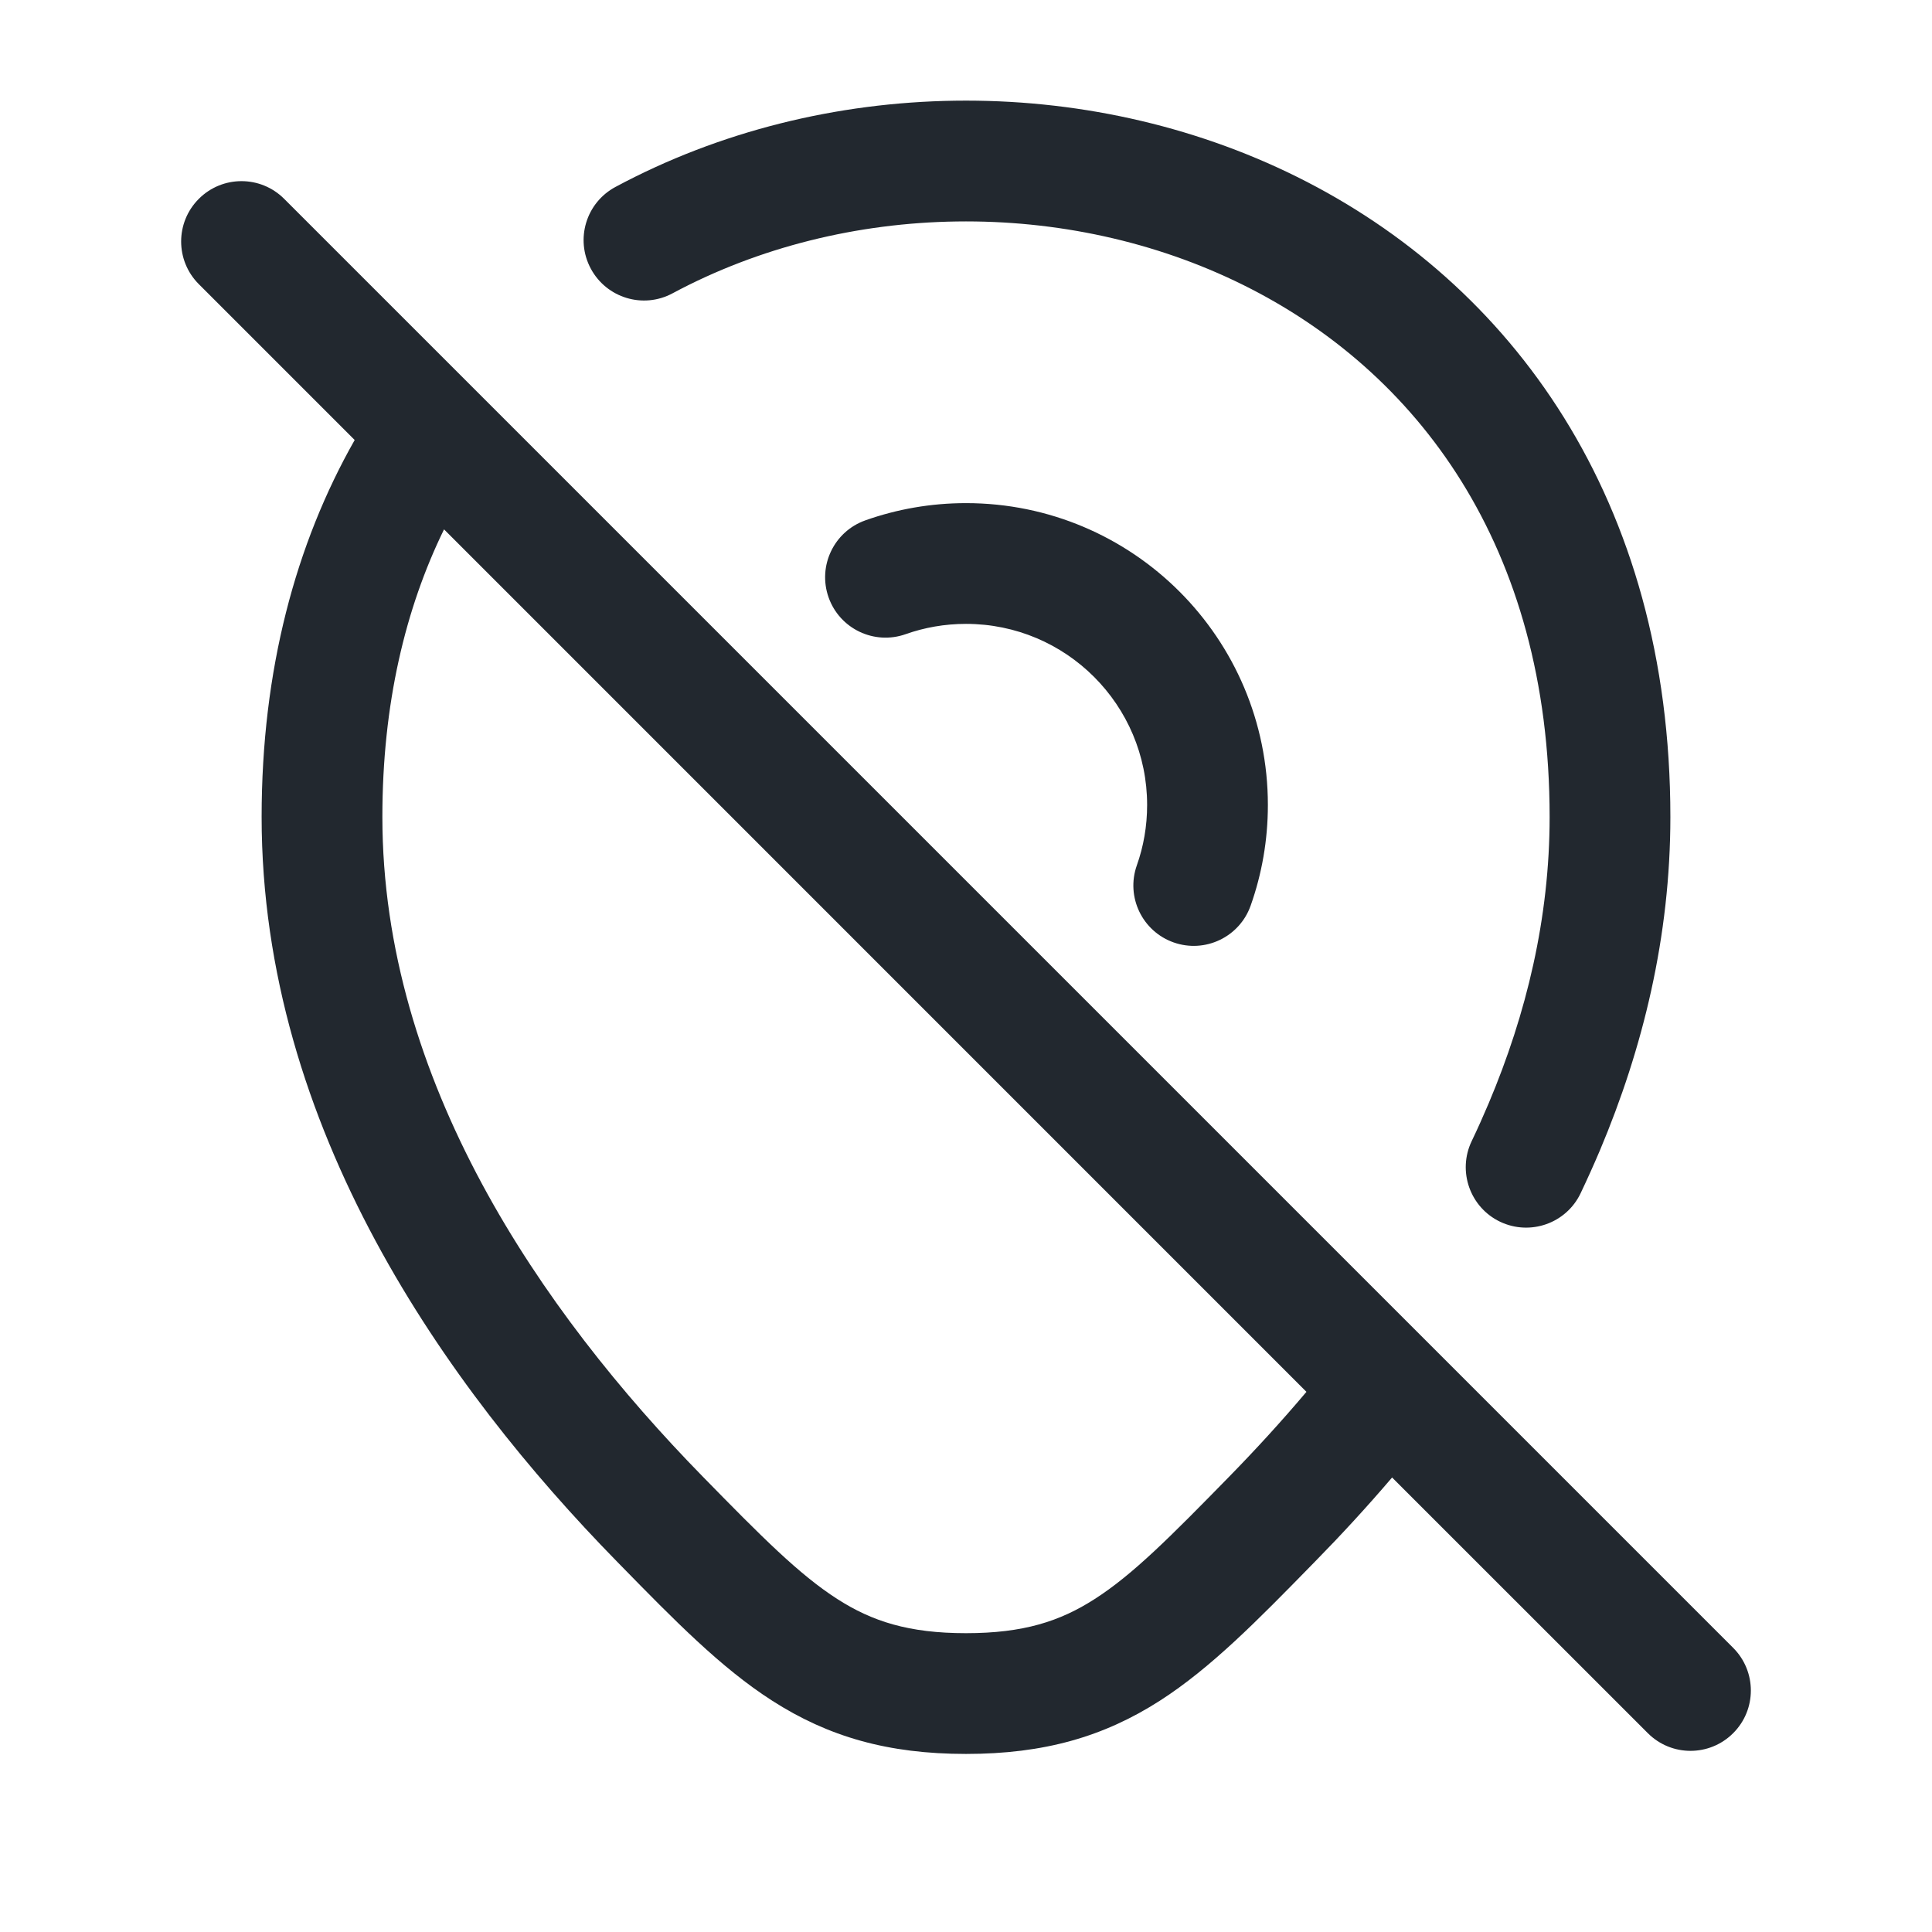 <svg width="24" height="24" viewBox="0 0 24 24" fill="none" xmlns="http://www.w3.org/2000/svg">
<path fill-rule="evenodd" clip-rule="evenodd" d="M8.354 3.644C10.508 2.489 13.252 2.453 15.444 3.54C17.598 4.608 19.25 6.775 19.25 10.148C19.25 11.401 18.963 12.593 18.492 13.708C18.425 13.866 18.355 14.023 18.281 14.177C18.103 14.551 18.262 14.999 18.635 15.177C19.009 15.355 19.457 15.197 19.635 14.823C19.718 14.648 19.798 14.471 19.874 14.292C20.409 13.024 20.75 11.634 20.75 10.148C20.75 6.202 18.772 3.516 16.11 2.196C13.487 0.895 10.231 0.935 7.646 2.322C7.28 2.518 7.143 2.972 7.339 3.337C7.535 3.702 7.989 3.84 8.354 3.644ZM3.53 2.47C3.237 2.177 2.763 2.177 2.47 2.47C2.177 2.763 2.177 3.237 2.47 3.53L4.406 5.466C3.673 6.757 3.25 8.323 3.25 10.148C3.25 14.014 5.55 17.238 7.66 19.394L7.707 19.442C8.374 20.124 8.957 20.72 9.593 21.127C10.29 21.574 11.03 21.788 12 21.788C12.97 21.788 13.711 21.574 14.408 21.127C15.044 20.719 15.627 20.123 16.294 19.441L16.341 19.393C16.659 19.069 16.979 18.722 17.293 18.354L20.47 21.53C20.763 21.823 21.237 21.823 21.53 21.53C21.823 21.238 21.823 20.763 21.53 20.47L17.768 16.708L5.886 4.826L3.53 2.47ZM4.75 10.148C4.75 8.745 5.036 7.558 5.516 6.576L16.229 17.29C15.914 17.663 15.591 18.015 15.269 18.344C14.541 19.088 14.075 19.559 13.598 19.864C13.167 20.141 12.713 20.288 12 20.288C11.288 20.288 10.834 20.141 10.402 19.864C9.926 19.559 9.46 19.089 8.732 18.345C6.715 16.284 4.75 13.422 4.75 10.148ZM11.25 7.878C11.484 7.795 11.736 7.75 12 7.75C13.243 7.75 14.25 8.757 14.25 10C14.25 10.264 14.205 10.517 14.122 10.75C13.984 11.141 14.189 11.569 14.579 11.707C14.97 11.845 15.398 11.64 15.536 11.25C15.675 10.858 15.75 10.437 15.75 10C15.75 7.929 14.071 6.25 12 6.25C11.563 6.25 11.142 6.325 10.75 6.464C10.36 6.602 10.155 7.03 10.293 7.421C10.431 7.811 10.859 8.016 11.25 7.878Z" fill="#22282F"/>
</svg>
